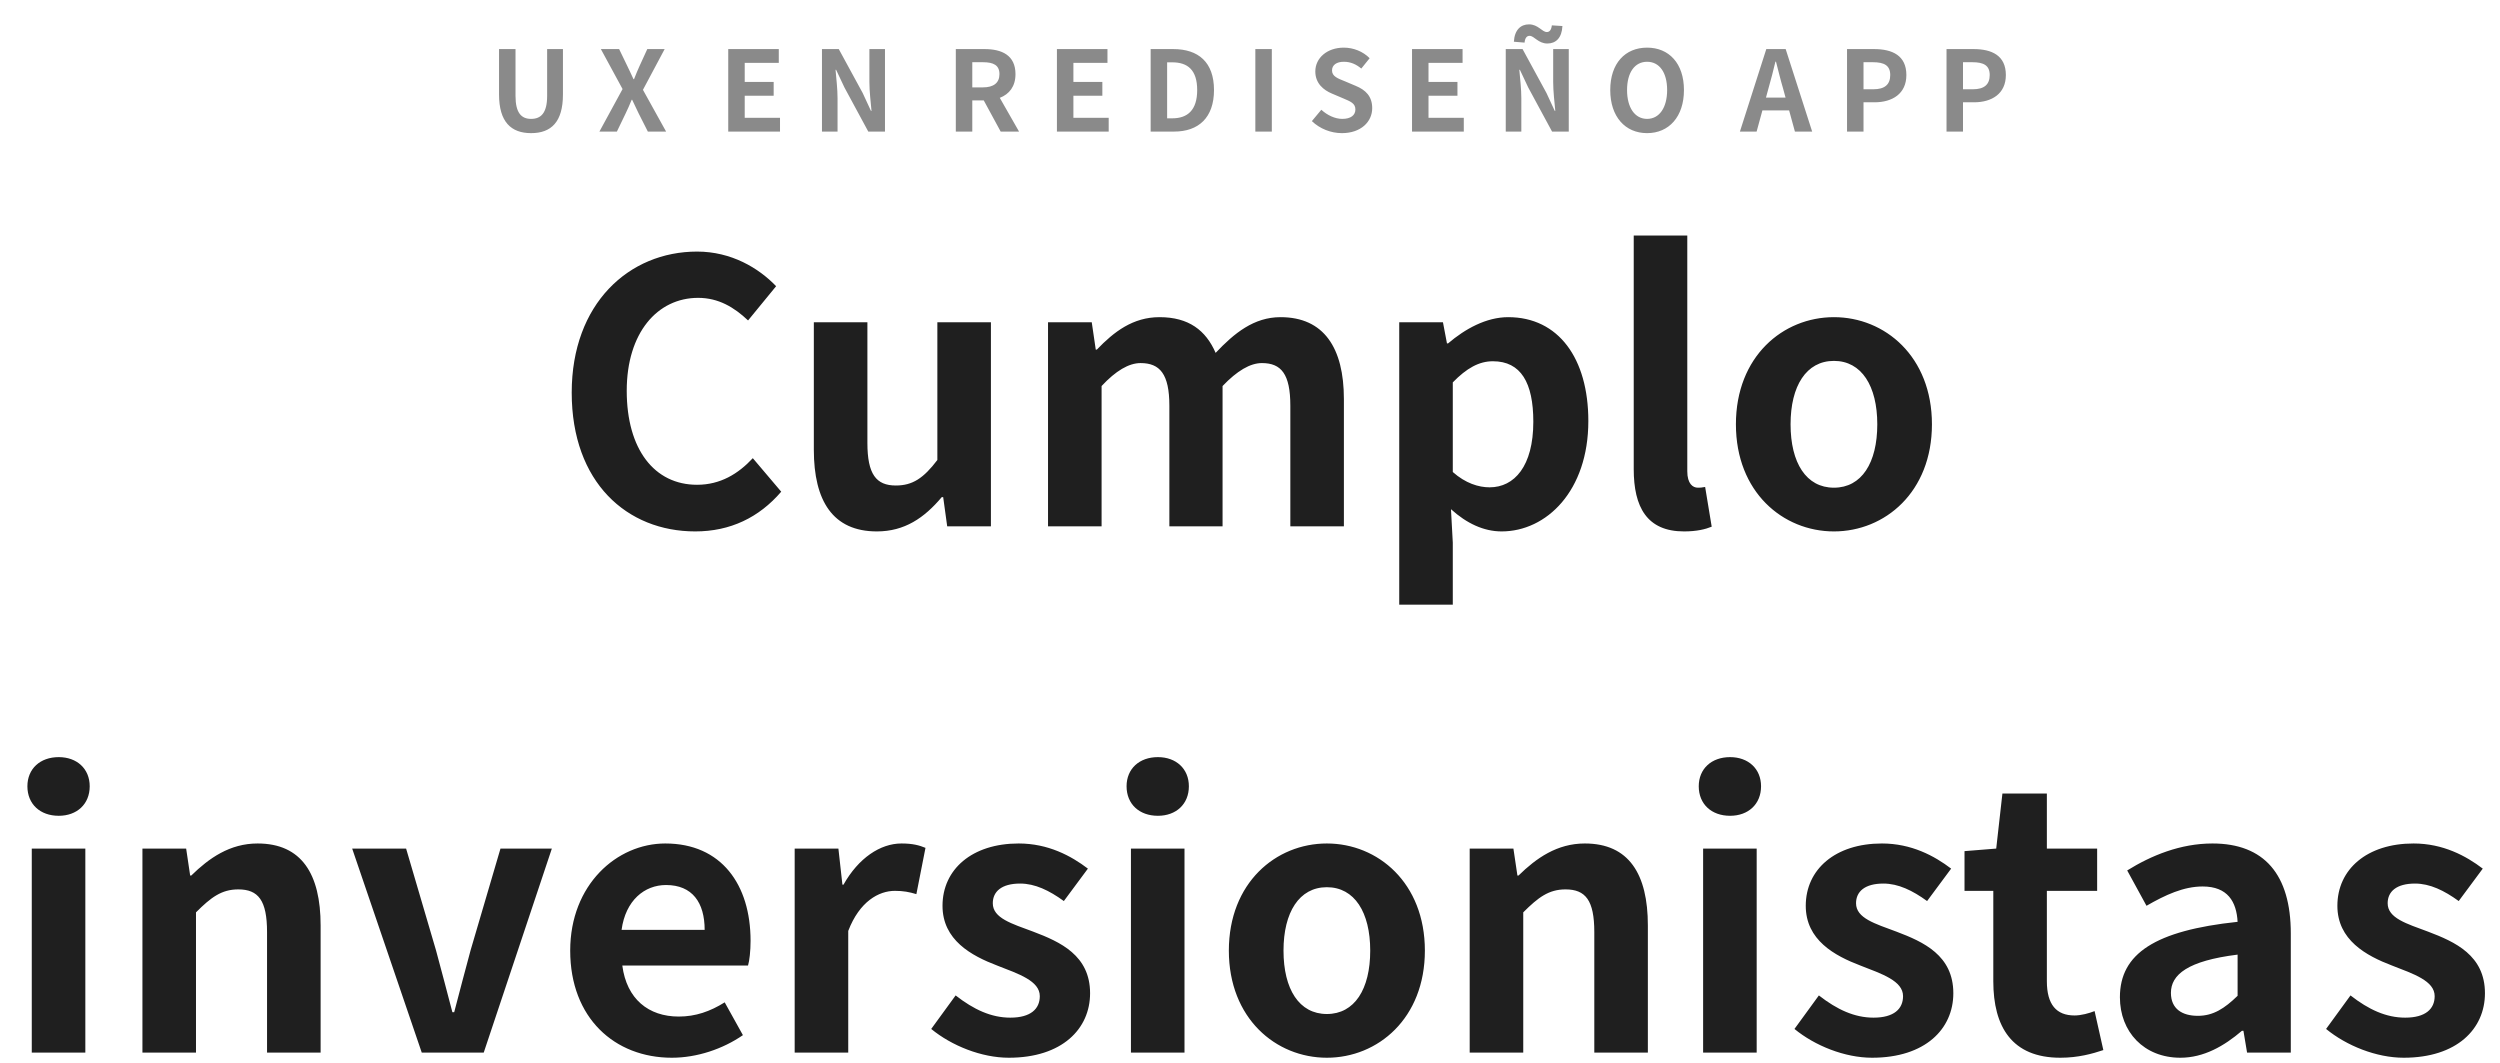 <svg width="247" height="105" viewBox="0 0 247 105" fill="none" xmlns="http://www.w3.org/2000/svg">
<path d="M68.689 52.504C72.145 52.504 74.989 51.136 77.185 48.58L74.377 45.268C72.937 46.816 71.173 47.896 68.869 47.896C64.657 47.896 61.921 44.404 61.921 38.608C61.921 32.884 64.945 29.428 68.977 29.428C70.993 29.428 72.541 30.364 73.909 31.66L76.681 28.276C74.953 26.476 72.253 24.856 68.869 24.856C62.137 24.856 56.485 30.004 56.485 38.788C56.485 47.68 61.957 52.504 68.689 52.504ZM86.635 52.504C89.371 52.504 91.315 51.172 93.043 49.12H93.187L93.583 52H97.903V31.84H92.611V45.448C91.243 47.248 90.163 47.968 88.507 47.968C86.563 47.968 85.699 46.852 85.699 43.756V31.84H80.407V44.44C80.407 49.48 82.279 52.504 86.635 52.504ZM103.545 52H108.837V38.14C110.241 36.628 111.537 35.872 112.689 35.872C114.597 35.872 115.533 36.952 115.533 40.084V52H120.789V38.14C122.229 36.628 123.525 35.872 124.677 35.872C126.585 35.872 127.485 36.952 127.485 40.084V52H132.777V39.436C132.777 34.36 130.797 31.336 126.513 31.336C123.885 31.336 121.941 32.92 120.105 34.864C119.133 32.632 117.441 31.336 114.561 31.336C111.933 31.336 110.061 32.776 108.369 34.54H108.261L107.865 31.84H103.545V52ZM138.244 59.74H143.536V53.62L143.356 50.308C144.904 51.712 146.596 52.504 148.36 52.504C152.788 52.504 156.928 48.508 156.928 41.596C156.928 35.404 153.976 31.336 149.008 31.336C146.848 31.336 144.76 32.488 143.068 33.928H142.96L142.564 31.84H138.244V59.74ZM147.172 48.148C146.092 48.148 144.796 47.752 143.536 46.636V37.78C144.904 36.376 146.128 35.692 147.496 35.692C150.268 35.692 151.492 37.816 151.492 41.668C151.492 46.06 149.62 48.148 147.172 48.148ZM166.38 52.504C167.64 52.504 168.504 52.288 169.116 52.036L168.468 48.112C168.108 48.184 167.964 48.184 167.748 48.184C167.244 48.184 166.704 47.788 166.704 46.564V23.272H161.412V46.348C161.412 50.092 162.708 52.504 166.38 52.504ZM181.192 52.504C186.232 52.504 190.876 48.616 190.876 41.92C190.876 35.224 186.232 31.336 181.192 31.336C176.152 31.336 171.508 35.224 171.508 41.92C171.508 48.616 176.152 52.504 181.192 52.504ZM181.192 48.184C178.456 48.184 176.908 45.736 176.908 41.92C176.908 38.14 178.456 35.656 181.192 35.656C183.928 35.656 185.476 38.14 185.476 41.92C185.476 45.736 183.928 48.184 181.192 48.184ZM3.139 104H8.431V83.84H3.139V104ZM5.803 80.6C7.603 80.6 8.863 79.448 8.863 77.684C8.863 75.956 7.603 74.804 5.803 74.804C3.967 74.804 2.707 75.956 2.707 77.684C2.707 79.448 3.967 80.6 5.803 80.6ZM14.072 104H19.364V90.14C20.84 88.664 21.884 87.872 23.541 87.872C25.52 87.872 26.384 88.952 26.384 92.084V104H31.677V91.436C31.677 86.36 29.805 83.336 25.448 83.336C22.712 83.336 20.66 84.776 18.896 86.504H18.788L18.392 83.84H14.072V104ZM41.671 104H47.791L54.523 83.84H49.447L46.495 93.884C45.955 95.864 45.415 97.952 44.875 100.004H44.695C44.155 97.952 43.615 95.864 43.075 93.884L40.123 83.84H34.795L41.671 104ZM66.38 104.504C68.864 104.504 71.42 103.64 73.4 102.272L71.6 99.032C70.16 99.932 68.72 100.436 67.064 100.436C64.076 100.436 61.916 98.708 61.484 95.396H73.904C74.048 94.928 74.156 93.956 74.156 92.948C74.156 87.404 71.276 83.336 65.732 83.336C60.944 83.336 56.336 87.404 56.336 93.92C56.336 100.58 60.728 104.504 66.38 104.504ZM61.412 91.868C61.808 88.952 63.68 87.44 65.804 87.44C68.396 87.44 69.62 89.168 69.62 91.868H61.412ZM78.514 104H83.806V91.976C84.922 89.06 86.83 88.016 88.414 88.016C89.242 88.016 89.818 88.124 90.538 88.34L91.438 83.768C90.826 83.516 90.178 83.336 89.062 83.336C86.974 83.336 84.814 84.776 83.338 87.404H83.23L82.834 83.84H78.514V104ZM99.672 104.504C104.928 104.504 107.7 101.66 107.7 98.132C107.7 94.388 104.748 93.056 102.084 92.048C99.96 91.256 98.088 90.716 98.088 89.24C98.088 88.088 98.952 87.296 100.788 87.296C102.264 87.296 103.668 87.98 105.108 89.024L107.484 85.82C105.828 84.56 103.56 83.336 100.644 83.336C96.036 83.336 93.12 85.892 93.12 89.492C93.12 92.876 95.964 94.424 98.52 95.396C100.644 96.224 102.732 96.908 102.732 98.42C102.732 99.68 101.832 100.544 99.816 100.544C97.944 100.544 96.216 99.752 94.416 98.348L92.004 101.66C94.02 103.316 96.972 104.504 99.672 104.504ZM111.737 104H117.029V83.84H111.737V104ZM114.401 80.6C116.201 80.6 117.461 79.448 117.461 77.684C117.461 75.956 116.201 74.804 114.401 74.804C112.565 74.804 111.305 75.956 111.305 77.684C111.305 79.448 112.565 80.6 114.401 80.6ZM131.094 104.504C136.134 104.504 140.778 100.616 140.778 93.92C140.778 87.224 136.134 83.336 131.094 83.336C126.054 83.336 121.41 87.224 121.41 93.92C121.41 100.616 126.054 104.504 131.094 104.504ZM131.094 100.184C128.358 100.184 126.81 97.736 126.81 93.92C126.81 90.14 128.358 87.656 131.094 87.656C133.83 87.656 135.378 90.14 135.378 93.92C135.378 97.736 133.83 100.184 131.094 100.184ZM145.205 104H150.497V90.14C151.973 88.664 153.017 87.872 154.673 87.872C156.653 87.872 157.517 88.952 157.517 92.084V104H162.809V91.436C162.809 86.36 160.937 83.336 156.581 83.336C153.845 83.336 151.793 84.776 150.029 86.504H149.921L149.525 83.84H145.205V104ZM168.268 104H173.56V83.84H168.268V104ZM170.932 80.6C172.732 80.6 173.992 79.448 173.992 77.684C173.992 75.956 172.732 74.804 170.932 74.804C169.096 74.804 167.836 75.956 167.836 77.684C167.836 79.448 169.096 80.6 170.932 80.6ZM184.961 104.504C190.217 104.504 192.989 101.66 192.989 98.132C192.989 94.388 190.037 93.056 187.373 92.048C185.249 91.256 183.377 90.716 183.377 89.24C183.377 88.088 184.241 87.296 186.077 87.296C187.553 87.296 188.957 87.98 190.397 89.024L192.773 85.82C191.117 84.56 188.849 83.336 185.933 83.336C181.325 83.336 178.409 85.892 178.409 89.492C178.409 92.876 181.253 94.424 183.809 95.396C185.933 96.224 188.021 96.908 188.021 98.42C188.021 99.68 187.121 100.544 185.105 100.544C183.233 100.544 181.505 99.752 179.705 98.348L177.293 101.66C179.309 103.316 182.261 104.504 184.961 104.504ZM203.562 104.504C205.326 104.504 206.73 104.108 207.81 103.748L206.946 99.896C206.406 100.112 205.614 100.328 204.966 100.328C203.166 100.328 202.23 99.248 202.23 96.944V88.016H207.198V83.84H202.23V78.404H197.838L197.226 83.84L194.094 84.092V88.016H196.938V96.944C196.938 101.444 198.774 104.504 203.562 104.504ZM215.423 104.504C217.727 104.504 219.743 103.352 221.507 101.84H221.651L222.011 104H226.331V92.228C226.331 86.396 223.703 83.336 218.591 83.336C215.423 83.336 212.543 84.524 210.167 86L212.075 89.492C213.947 88.412 215.747 87.584 217.619 87.584C220.103 87.584 220.967 89.096 221.075 91.076C212.939 91.94 209.447 94.208 209.447 98.528C209.447 101.948 211.823 104.504 215.423 104.504ZM217.151 100.364C215.603 100.364 214.487 99.68 214.487 98.096C214.487 96.296 216.143 94.928 221.075 94.316V98.384C219.779 99.644 218.663 100.364 217.151 100.364ZM237.485 104.504C242.741 104.504 245.513 101.66 245.513 98.132C245.513 94.388 242.561 93.056 239.897 92.048C237.773 91.256 235.901 90.716 235.901 89.24C235.901 88.088 236.765 87.296 238.601 87.296C240.077 87.296 241.481 87.98 242.921 89.024L245.297 85.82C243.641 84.56 241.373 83.336 238.457 83.336C233.849 83.336 230.933 85.892 230.933 89.492C230.933 92.876 233.777 94.424 236.333 95.396C238.457 96.224 240.545 96.908 240.545 98.42C240.545 99.68 239.645 100.544 237.629 100.544C235.757 100.544 234.029 99.752 232.229 98.348L229.817 101.66C231.833 103.316 234.785 104.504 237.485 104.504Z" fill="#1F1F1F"/>
<path d="M52.473 13.154C54.464 13.154 55.619 12.043 55.619 9.337V4.849H54.057V9.48C54.057 11.174 53.441 11.746 52.473 11.746C51.527 11.746 50.933 11.174 50.933 9.48V4.849H49.305V9.337C49.305 12.043 50.493 13.154 52.473 13.154ZM59.222 13H60.949L61.818 11.196C62.016 10.778 62.214 10.349 62.412 9.854H62.456C62.698 10.349 62.885 10.778 63.094 11.196L64.007 13H65.811L63.523 8.875L65.668 4.849H63.952L63.182 6.532C63.006 6.917 62.841 7.313 62.643 7.819H62.588C62.346 7.313 62.181 6.917 61.983 6.532L61.169 4.849H59.365L61.51 8.798L59.222 13ZM71.95 13H77.065V11.636H73.578V9.458H76.438V8.094H73.578V6.213H76.944V4.849H71.95V13ZM81.21 13H82.75V9.733C82.75 8.798 82.629 7.775 82.552 6.895H82.607L83.432 8.644L85.786 13H87.436V4.849H85.896V8.105C85.896 9.029 86.028 10.107 86.105 10.954H86.05L85.236 9.194L82.871 4.849H81.21V13ZM94.434 13H96.062V9.92H97.195L98.867 13H100.682L98.779 9.667C99.714 9.304 100.33 8.545 100.33 7.324C100.33 5.454 98.977 4.849 97.272 4.849H94.434V13ZM96.062 8.633V6.147H97.118C98.163 6.147 98.746 6.444 98.746 7.324C98.746 8.193 98.163 8.633 97.118 8.633H96.062ZM104.424 13H109.539V11.636H106.052V9.458H108.912V8.094H106.052V6.213H109.418V4.849H104.424V13ZM113.684 13H116.005C118.403 13 119.943 11.636 119.943 8.897C119.943 6.147 118.403 4.849 115.917 4.849H113.684V13ZM115.312 11.691V6.158H115.818C117.336 6.158 118.282 6.906 118.282 8.897C118.282 10.877 117.336 11.691 115.818 11.691H115.312ZM124.028 13H125.656V4.849H124.028V13ZM132.582 13.154C134.463 13.154 135.574 12.021 135.574 10.69C135.574 9.513 134.925 8.886 133.935 8.479L132.868 8.028C132.175 7.753 131.603 7.544 131.603 6.961C131.603 6.422 132.054 6.103 132.769 6.103C133.44 6.103 133.979 6.345 134.496 6.774L135.321 5.751C134.661 5.08 133.715 4.706 132.769 4.706C131.119 4.706 129.953 5.729 129.953 7.06C129.953 8.248 130.778 8.908 131.603 9.249L132.692 9.711C133.418 10.019 133.913 10.206 133.913 10.811C133.913 11.383 133.462 11.746 132.615 11.746C131.9 11.746 131.13 11.383 130.547 10.844L129.612 11.966C130.404 12.725 131.493 13.154 132.582 13.154ZM139.508 13H144.623V11.636H141.136V9.458H143.996V8.094H141.136V6.213H144.502V4.849H139.508V13ZM148.768 13H150.308V9.733C150.308 8.798 150.187 7.775 150.11 6.895H150.165L150.99 8.644L153.344 13H154.994V4.849H153.454V8.105C153.454 9.029 153.586 10.107 153.663 10.954H153.608L152.794 9.194L150.429 4.849H148.768V13ZM152.882 4.299C153.707 4.299 154.312 3.76 154.367 2.572L153.322 2.506C153.267 2.979 153.08 3.166 152.827 3.166C152.354 3.166 151.969 2.407 151.067 2.407C150.242 2.407 149.637 2.957 149.571 4.123L150.627 4.211C150.671 3.727 150.869 3.54 151.122 3.54C151.584 3.54 151.969 4.299 152.882 4.299ZM162.733 13.154C164.889 13.154 166.374 11.537 166.374 8.897C166.374 6.257 164.889 4.706 162.733 4.706C160.577 4.706 159.092 6.246 159.092 8.897C159.092 11.537 160.577 13.154 162.733 13.154ZM162.733 11.746C161.523 11.746 160.753 10.635 160.753 8.897C160.753 7.148 161.523 6.103 162.733 6.103C163.943 6.103 164.713 7.148 164.713 8.897C164.713 10.635 163.943 11.746 162.733 11.746ZM174.719 8.754C174.961 7.907 175.203 6.983 175.412 6.092H175.467C175.698 6.972 175.918 7.907 176.171 8.754L176.413 9.645H174.477L174.719 8.754ZM171.903 13H173.553L174.125 10.91H176.765L177.337 13H179.042L176.424 4.849H174.51L171.903 13ZM182.487 13H184.115V10.107H185.204C186.953 10.107 188.35 9.271 188.35 7.412C188.35 5.487 186.964 4.849 185.16 4.849H182.487V13ZM184.115 8.82V6.147H185.039C186.161 6.147 186.755 6.466 186.755 7.412C186.755 8.347 186.216 8.82 185.094 8.82H184.115ZM192.316 13H193.944V10.107H195.033C196.782 10.107 198.179 9.271 198.179 7.412C198.179 5.487 196.793 4.849 194.989 4.849H192.316V13ZM193.944 8.82V6.147H194.868C195.99 6.147 196.584 6.466 196.584 7.412C196.584 8.347 196.045 8.82 194.923 8.82H193.944Z" fill="#8A8A8A"/>
</svg>
